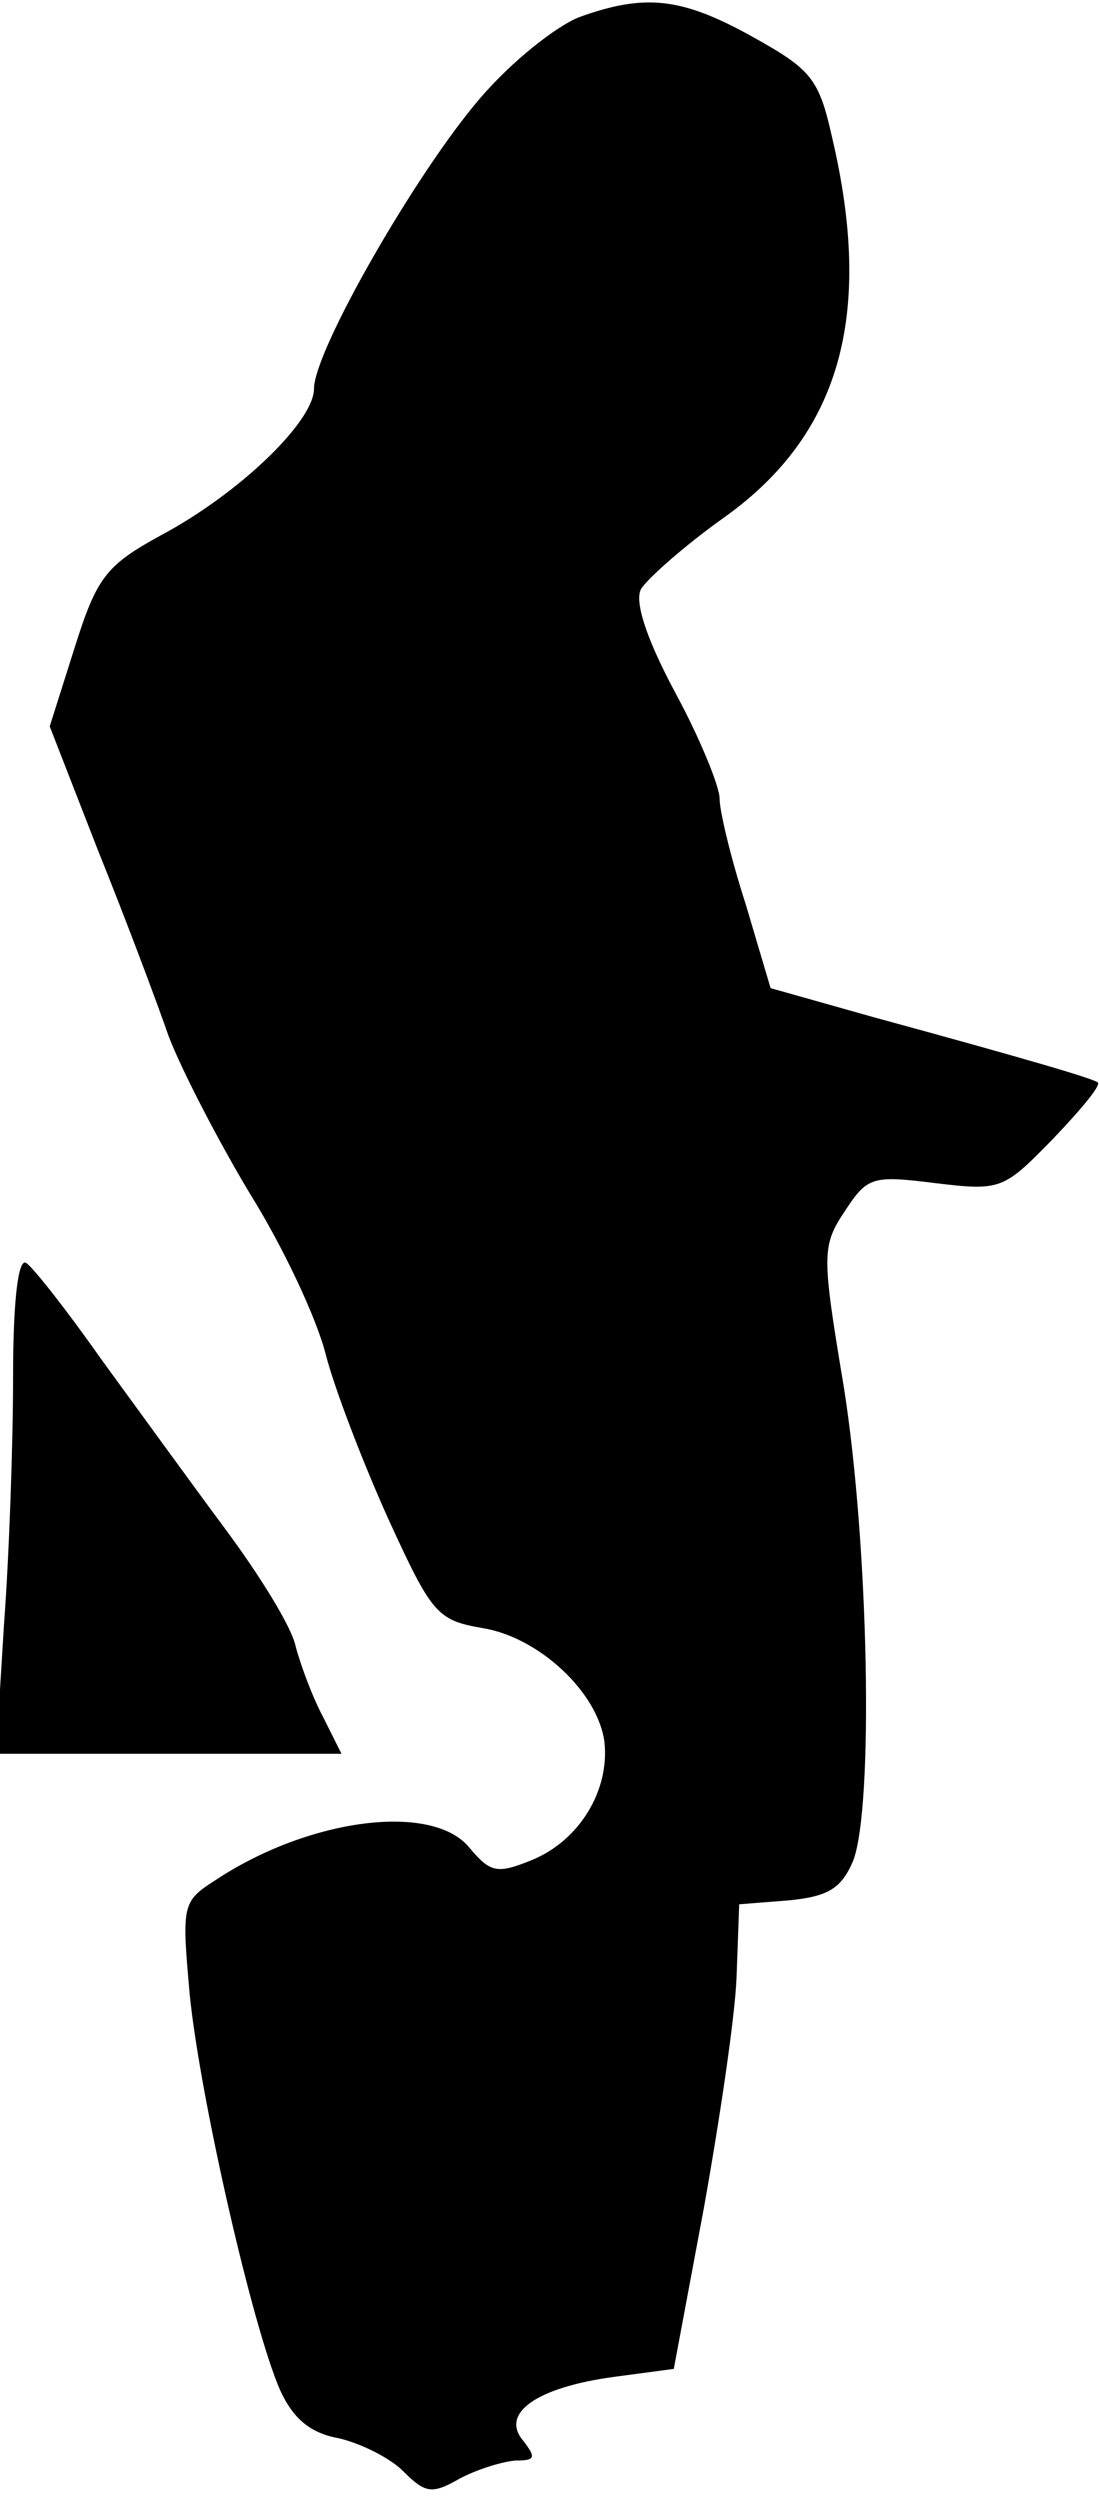 <?xml version="1.0" standalone="no"?>
<!DOCTYPE svg PUBLIC "-//W3C//DTD SVG 20010904//EN"
 "http://www.w3.org/TR/2001/REC-SVG-20010904/DTD/svg10.dtd">
<svg version="1.0" xmlns="http://www.w3.org/2000/svg"
 width="84pt" height="191pt" viewBox="0 0 84 191"
 preserveAspectRatio="xMidYMid meet">
<g transform="translate(0,191) scale(0.1,-0.1)"
fill="#000000" stroke="none">
<path fill="#000000" stroke="none" d="M443 1897 c-18 -7 -52 -34 -76 -62 -49
-57 -127 -193 -127 -222 0 -25 -57 -80 -117 -112 -42 -23 -49 -32 -66 -86
l-19 -60 37 -95 c21 -52 45 -116 54 -142 10 -26 38 -80 62 -120 25 -40 51 -95
58 -123 7 -27 29 -84 48 -126 33 -72 37 -77 72 -83 43 -7 88 -49 93 -87 4 -37
-19 -75 -55 -90 -27 -11 -32 -10 -48 9 -28 35 -123 23 -195 -25 -25 -16 -25
-19 -19 -87 8 -79 48 -254 69 -302 10 -22 23 -33 45 -37 17 -4 39 -15 49 -25
17 -17 22 -18 43 -6 13 7 32 13 43 14 15 0 16 2 6 15 -18 21 10 41 70 49 l45
6 23 123 c12 67 24 147 25 177 l2 55 38 3 c30 3 40 9 49 30 16 41 12 242 -7
362 -17 102 -17 108 1 135 17 26 21 27 69 21 50 -6 52 -5 90 34 21 22 37 41
34 43 -4 3 -51 17 -172 50 l-78 22 -19 64 c-11 34 -20 71 -20 81 0 9 -15 46
-34 81 -23 43 -31 70 -26 79 5 8 33 33 64 55 88 63 114 154 82 290 -10 45 -16
52 -61 77 -54 30 -82 33 -132 15z"/>
<path fill="#000000" stroke="none" d="M10 858 c0 -51 -3 -137 -7 -190 l-6
-98 132 0 132 0 -14 28 c-8 15 -17 39 -21 54 -3 15 -28 55 -54 90 -26 35 -68
93 -95 130 -26 37 -52 70 -57 73 -6 4 -10 -28 -10 -87z"/>
</g>
</svg>
